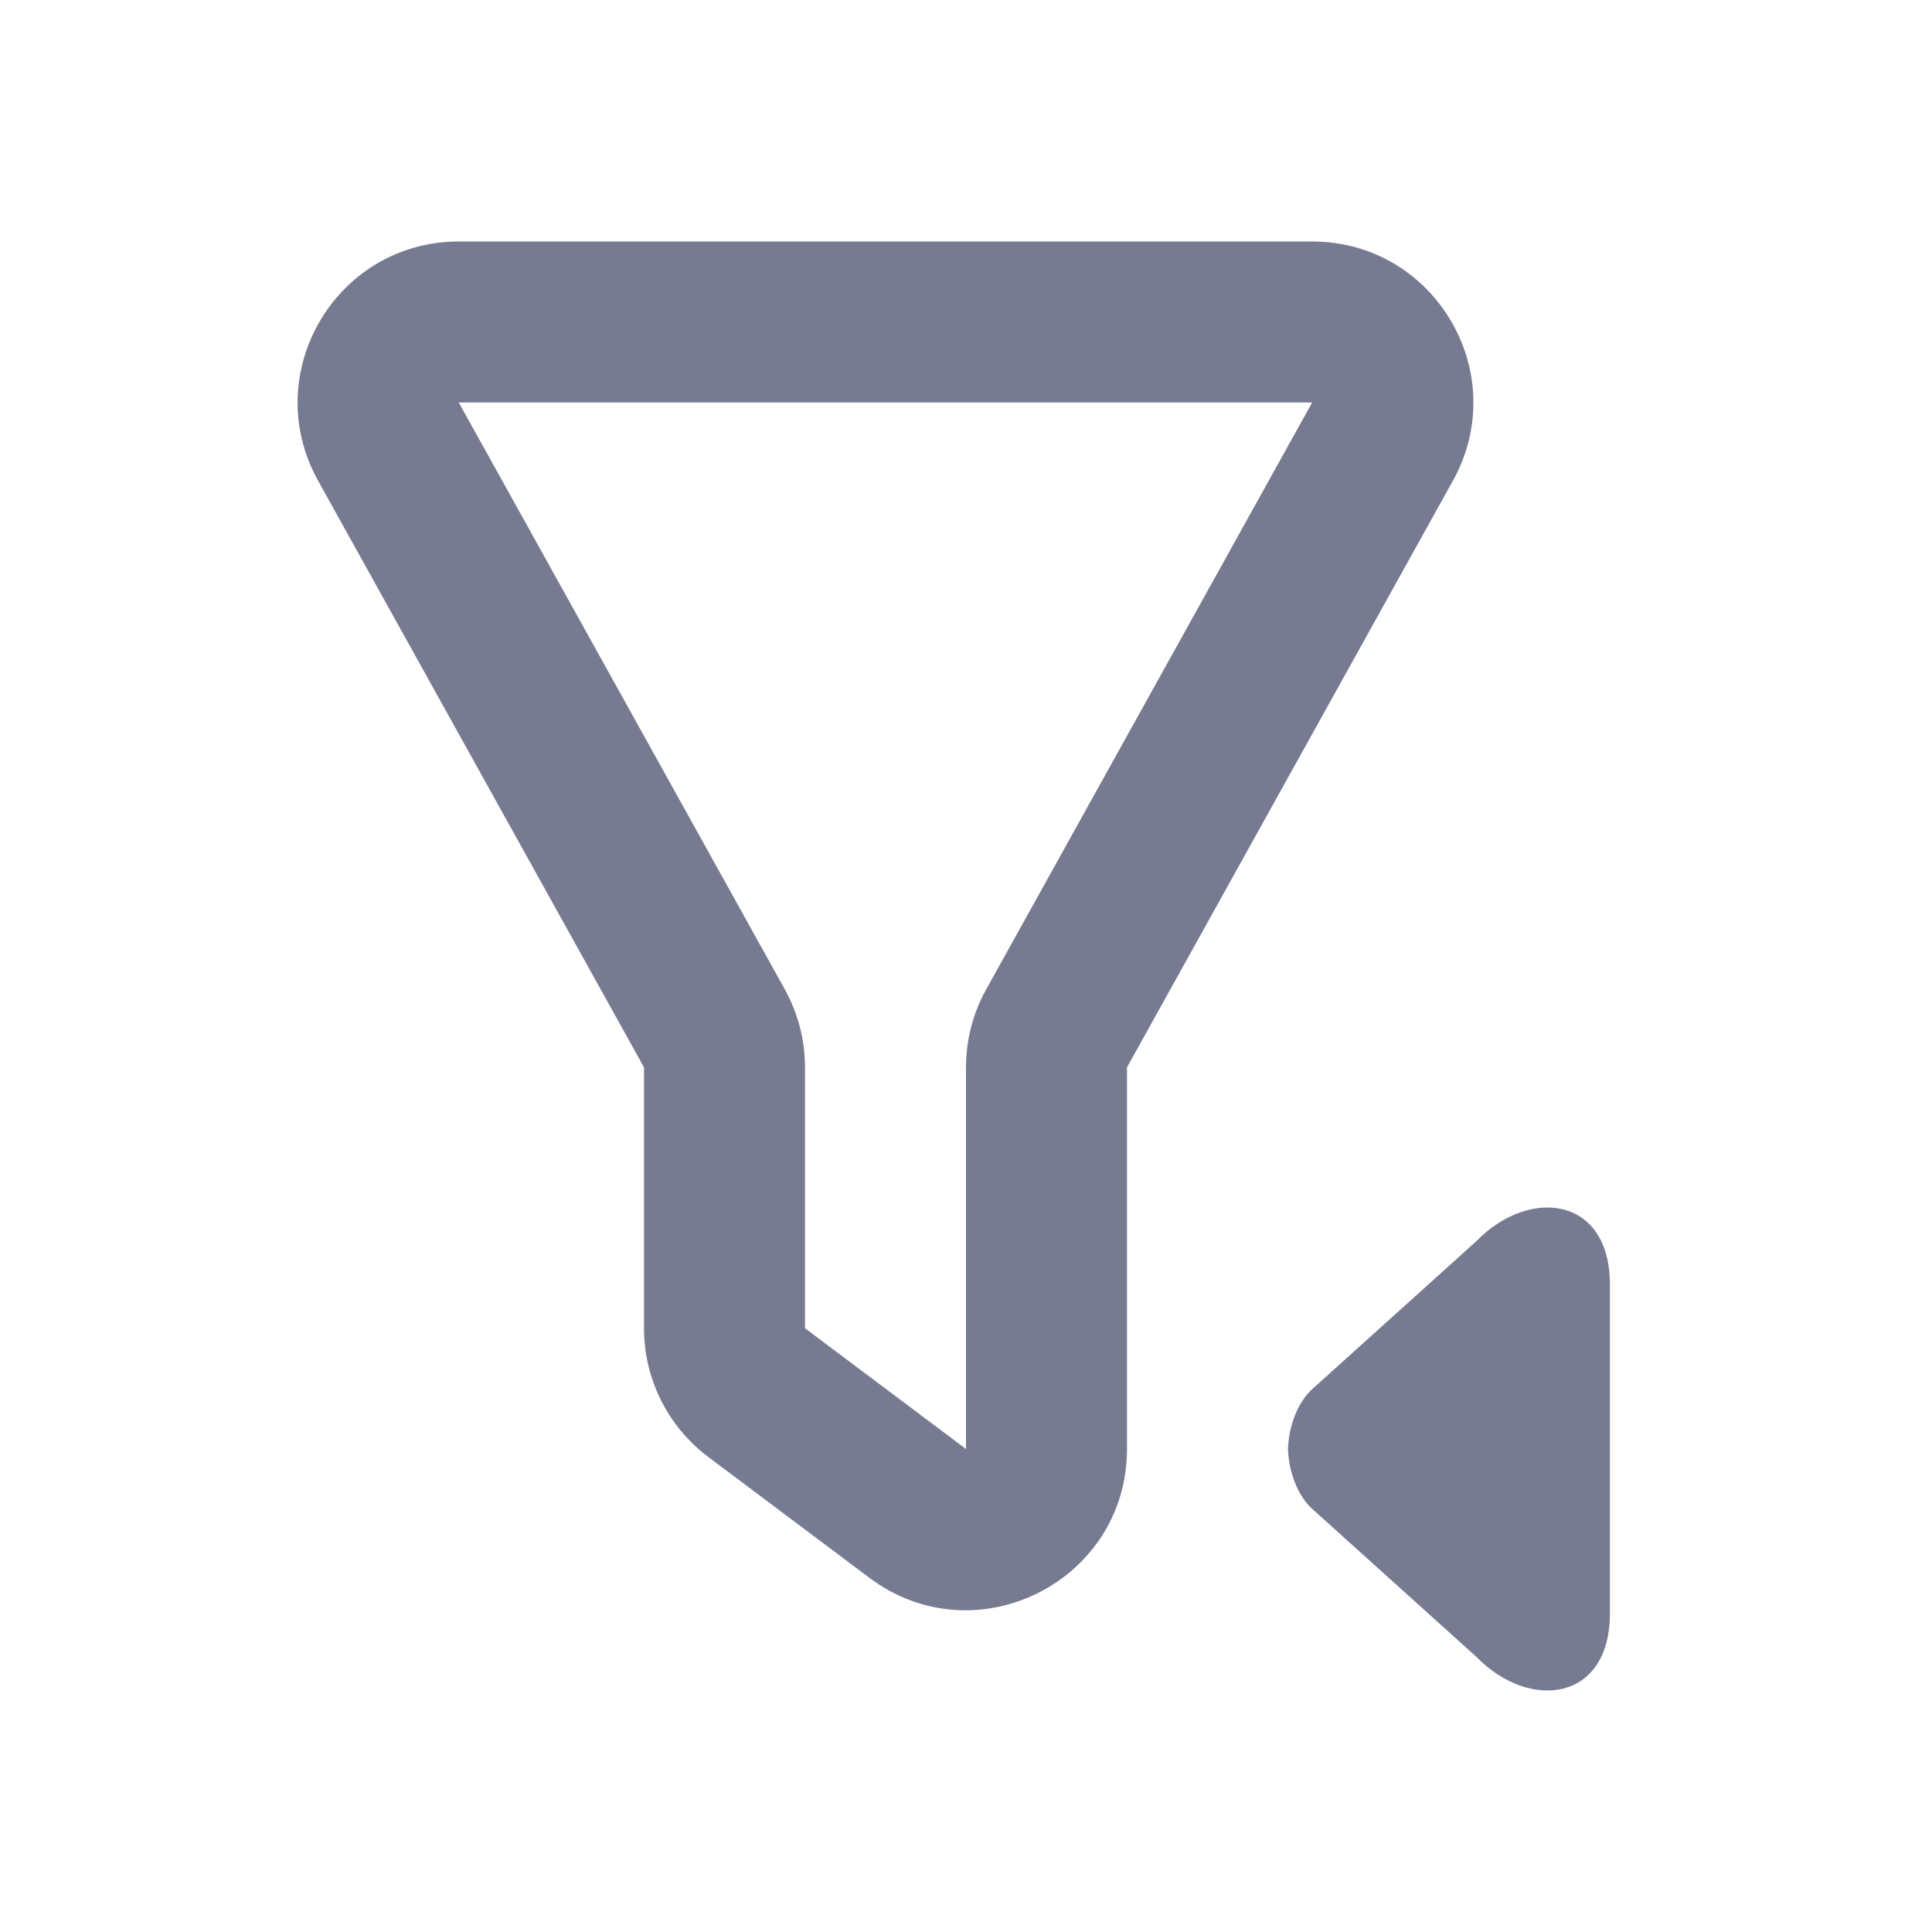 <svg width="24" height="24" viewBox="0 0 24 24" fill="none" xmlns="http://www.w3.org/2000/svg">
<path fill-rule="evenodd" clip-rule="evenodd" d="M5.699 3H16.3C17.825 3 18.789 4.638 18.049 5.971L14 13.259V18C14 19.648 12.118 20.589 10.8 19.6L8.8 18.1C8.296 17.722 8 17.13 8 16.5V13.259L3.951 5.971C3.211 4.638 4.174 3 5.699 3ZM9.748 12.288C9.913 12.585 10 12.919 10 13.259V16.5L12 18V13.259C12 12.919 12.086 12.585 12.252 12.288L16.3 5H5.699L9.748 12.288Z" fill="#777B92"/>
<path fill-rule="evenodd" clip-rule="evenodd" d="M19.999 15.981V20.019C20.012 21.143 18.999 21.259 18.34 20.582L16.342 18.781C16.012 18.511 16 18.037 16 18.002V17.998C16 17.963 16.012 17.489 16.342 17.219L18.34 15.418C18.999 14.741 20.012 14.857 19.999 15.981Z" fill="#777B92"/>
</svg>

